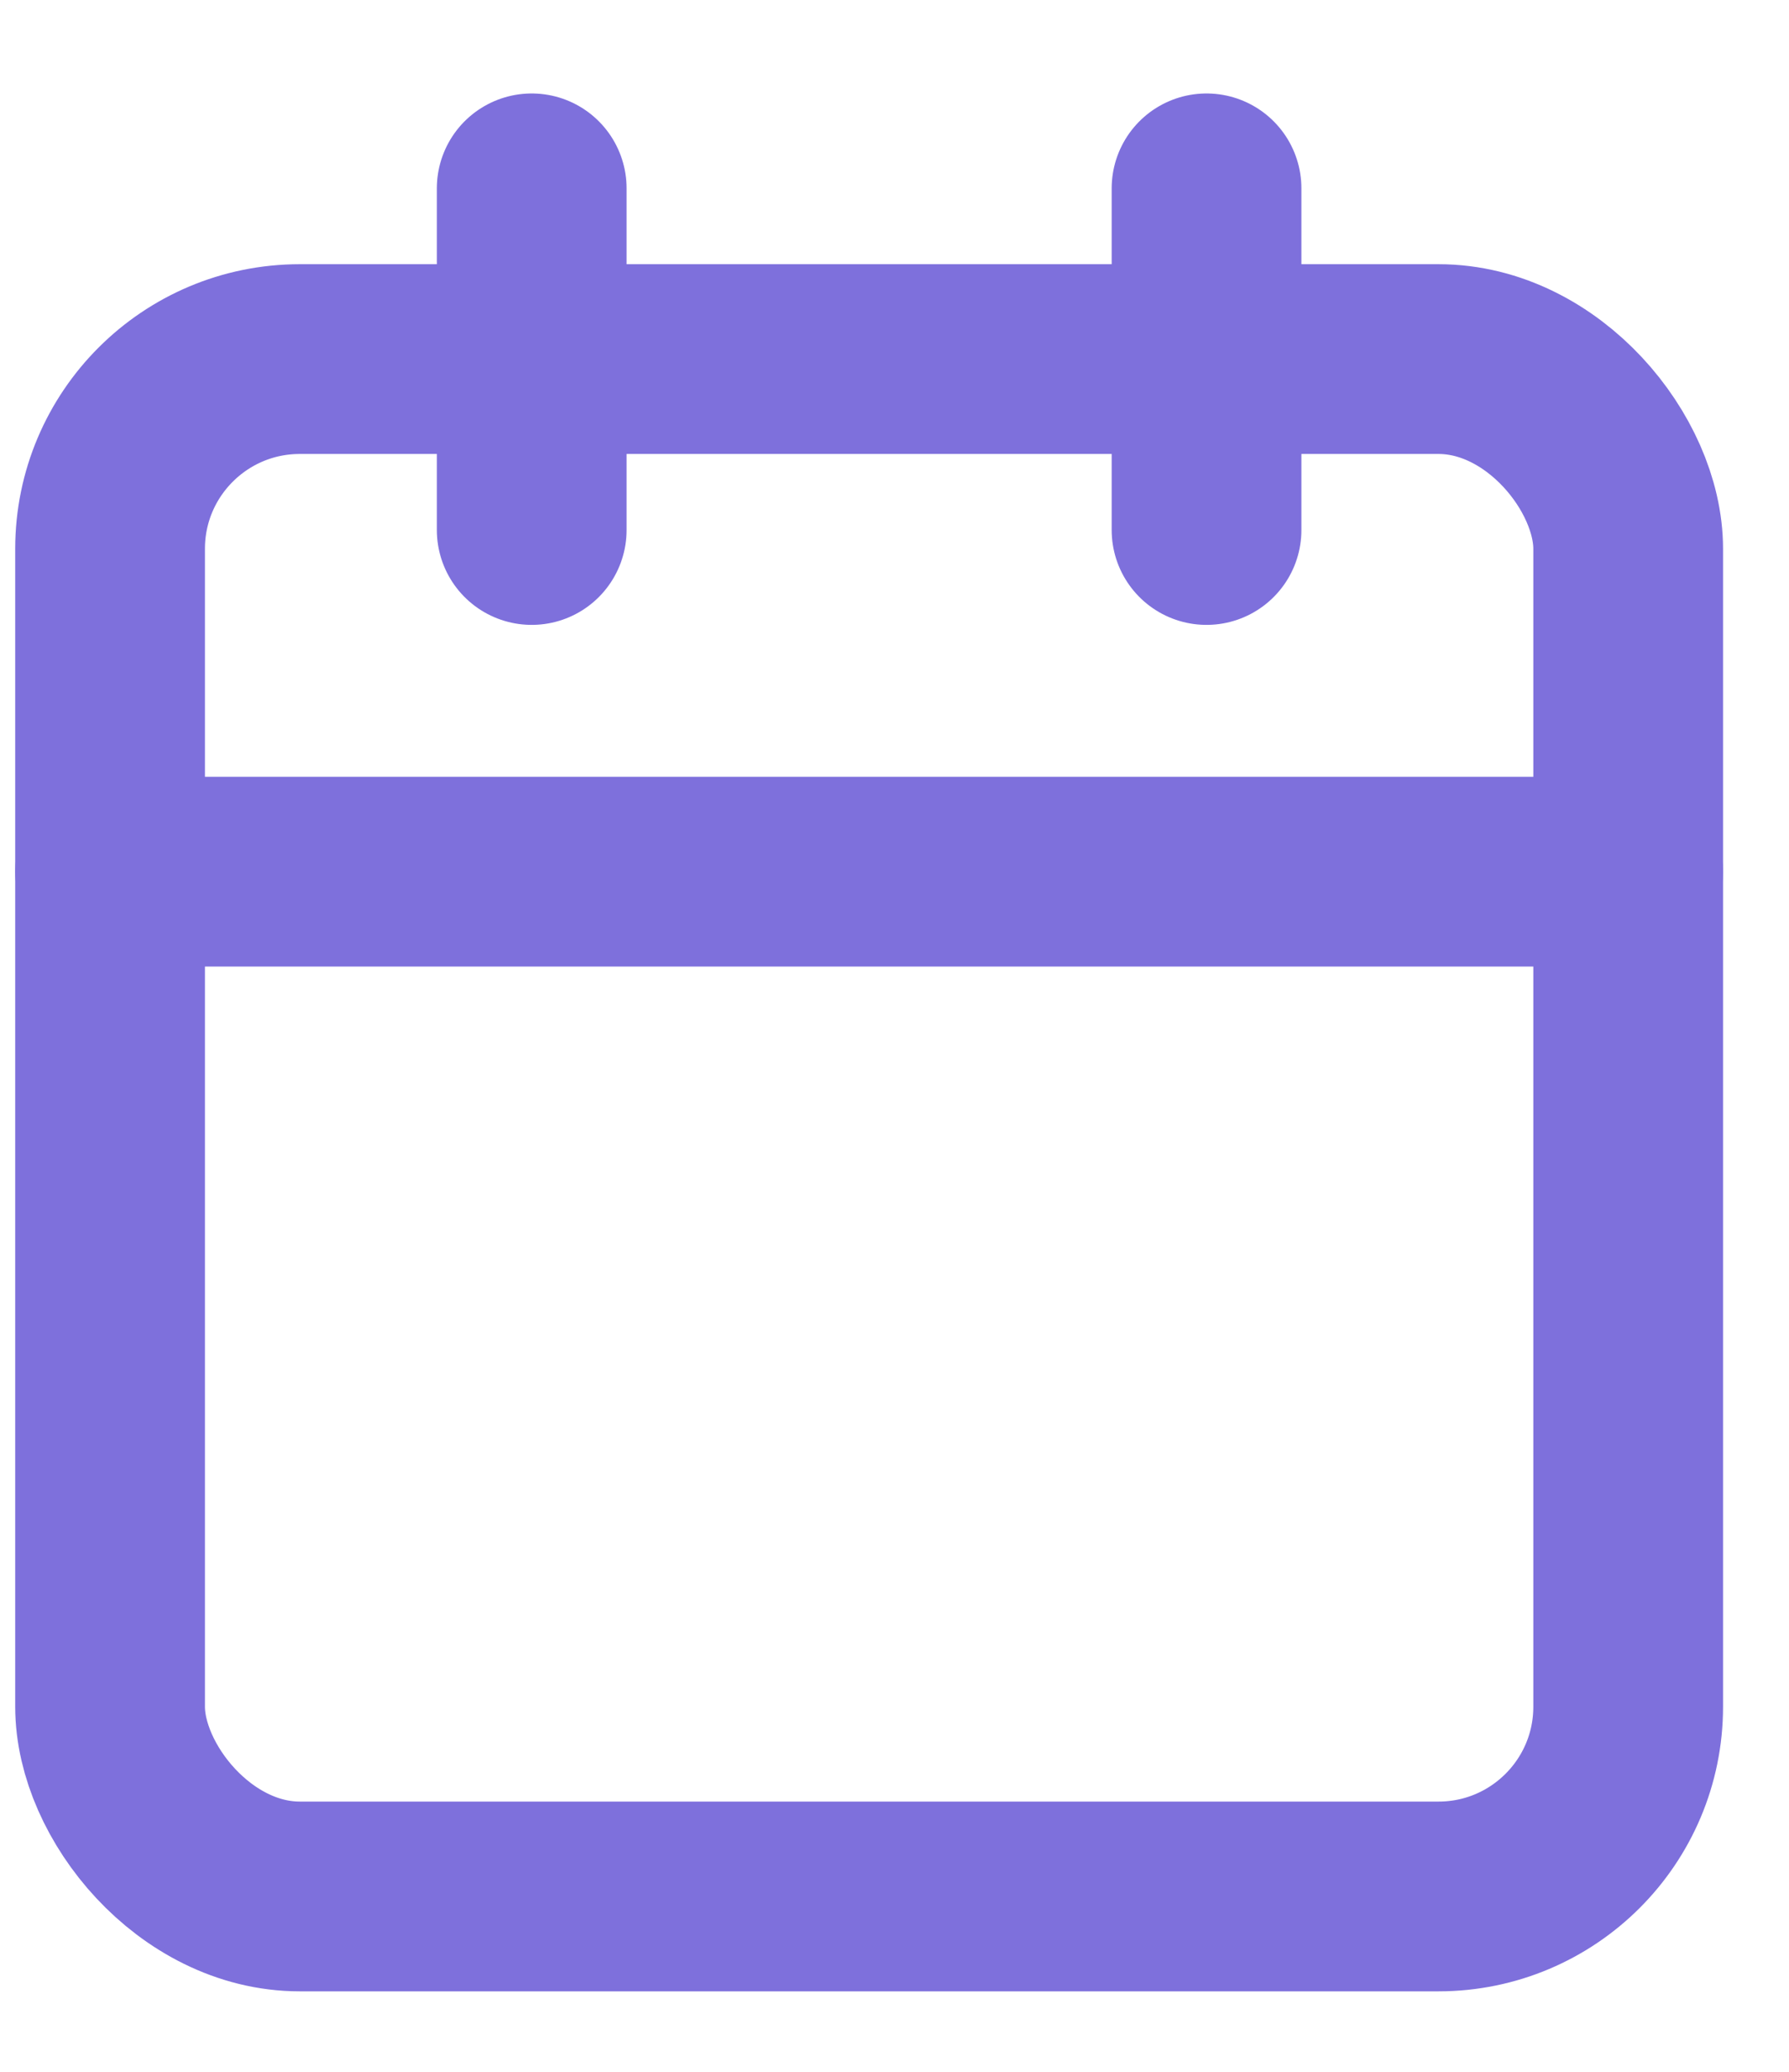 <svg width="19" height="22" viewBox="0 0 19 22" fill="none" xmlns="http://www.w3.org/2000/svg">
<rect x="1.169" y="3.813" width="16.123" height="16.325" rx="2.015" stroke="#7E70DC" stroke-width="2.015" stroke-linecap="round" stroke-linejoin="round"/>
<path d="M12.814 2V5.628" stroke="#7E70DC" stroke-width="2.015" stroke-linecap="round" stroke-linejoin="round"/>
<path d="M5.647 2V5.628" stroke="#7E70DC" stroke-width="2.015" stroke-linecap="round" stroke-linejoin="round"/>
<path d="M1.169 9.256H17.292" stroke="#7E70DC" stroke-width="2.015" stroke-linecap="round" stroke-linejoin="round"/>
</svg>
